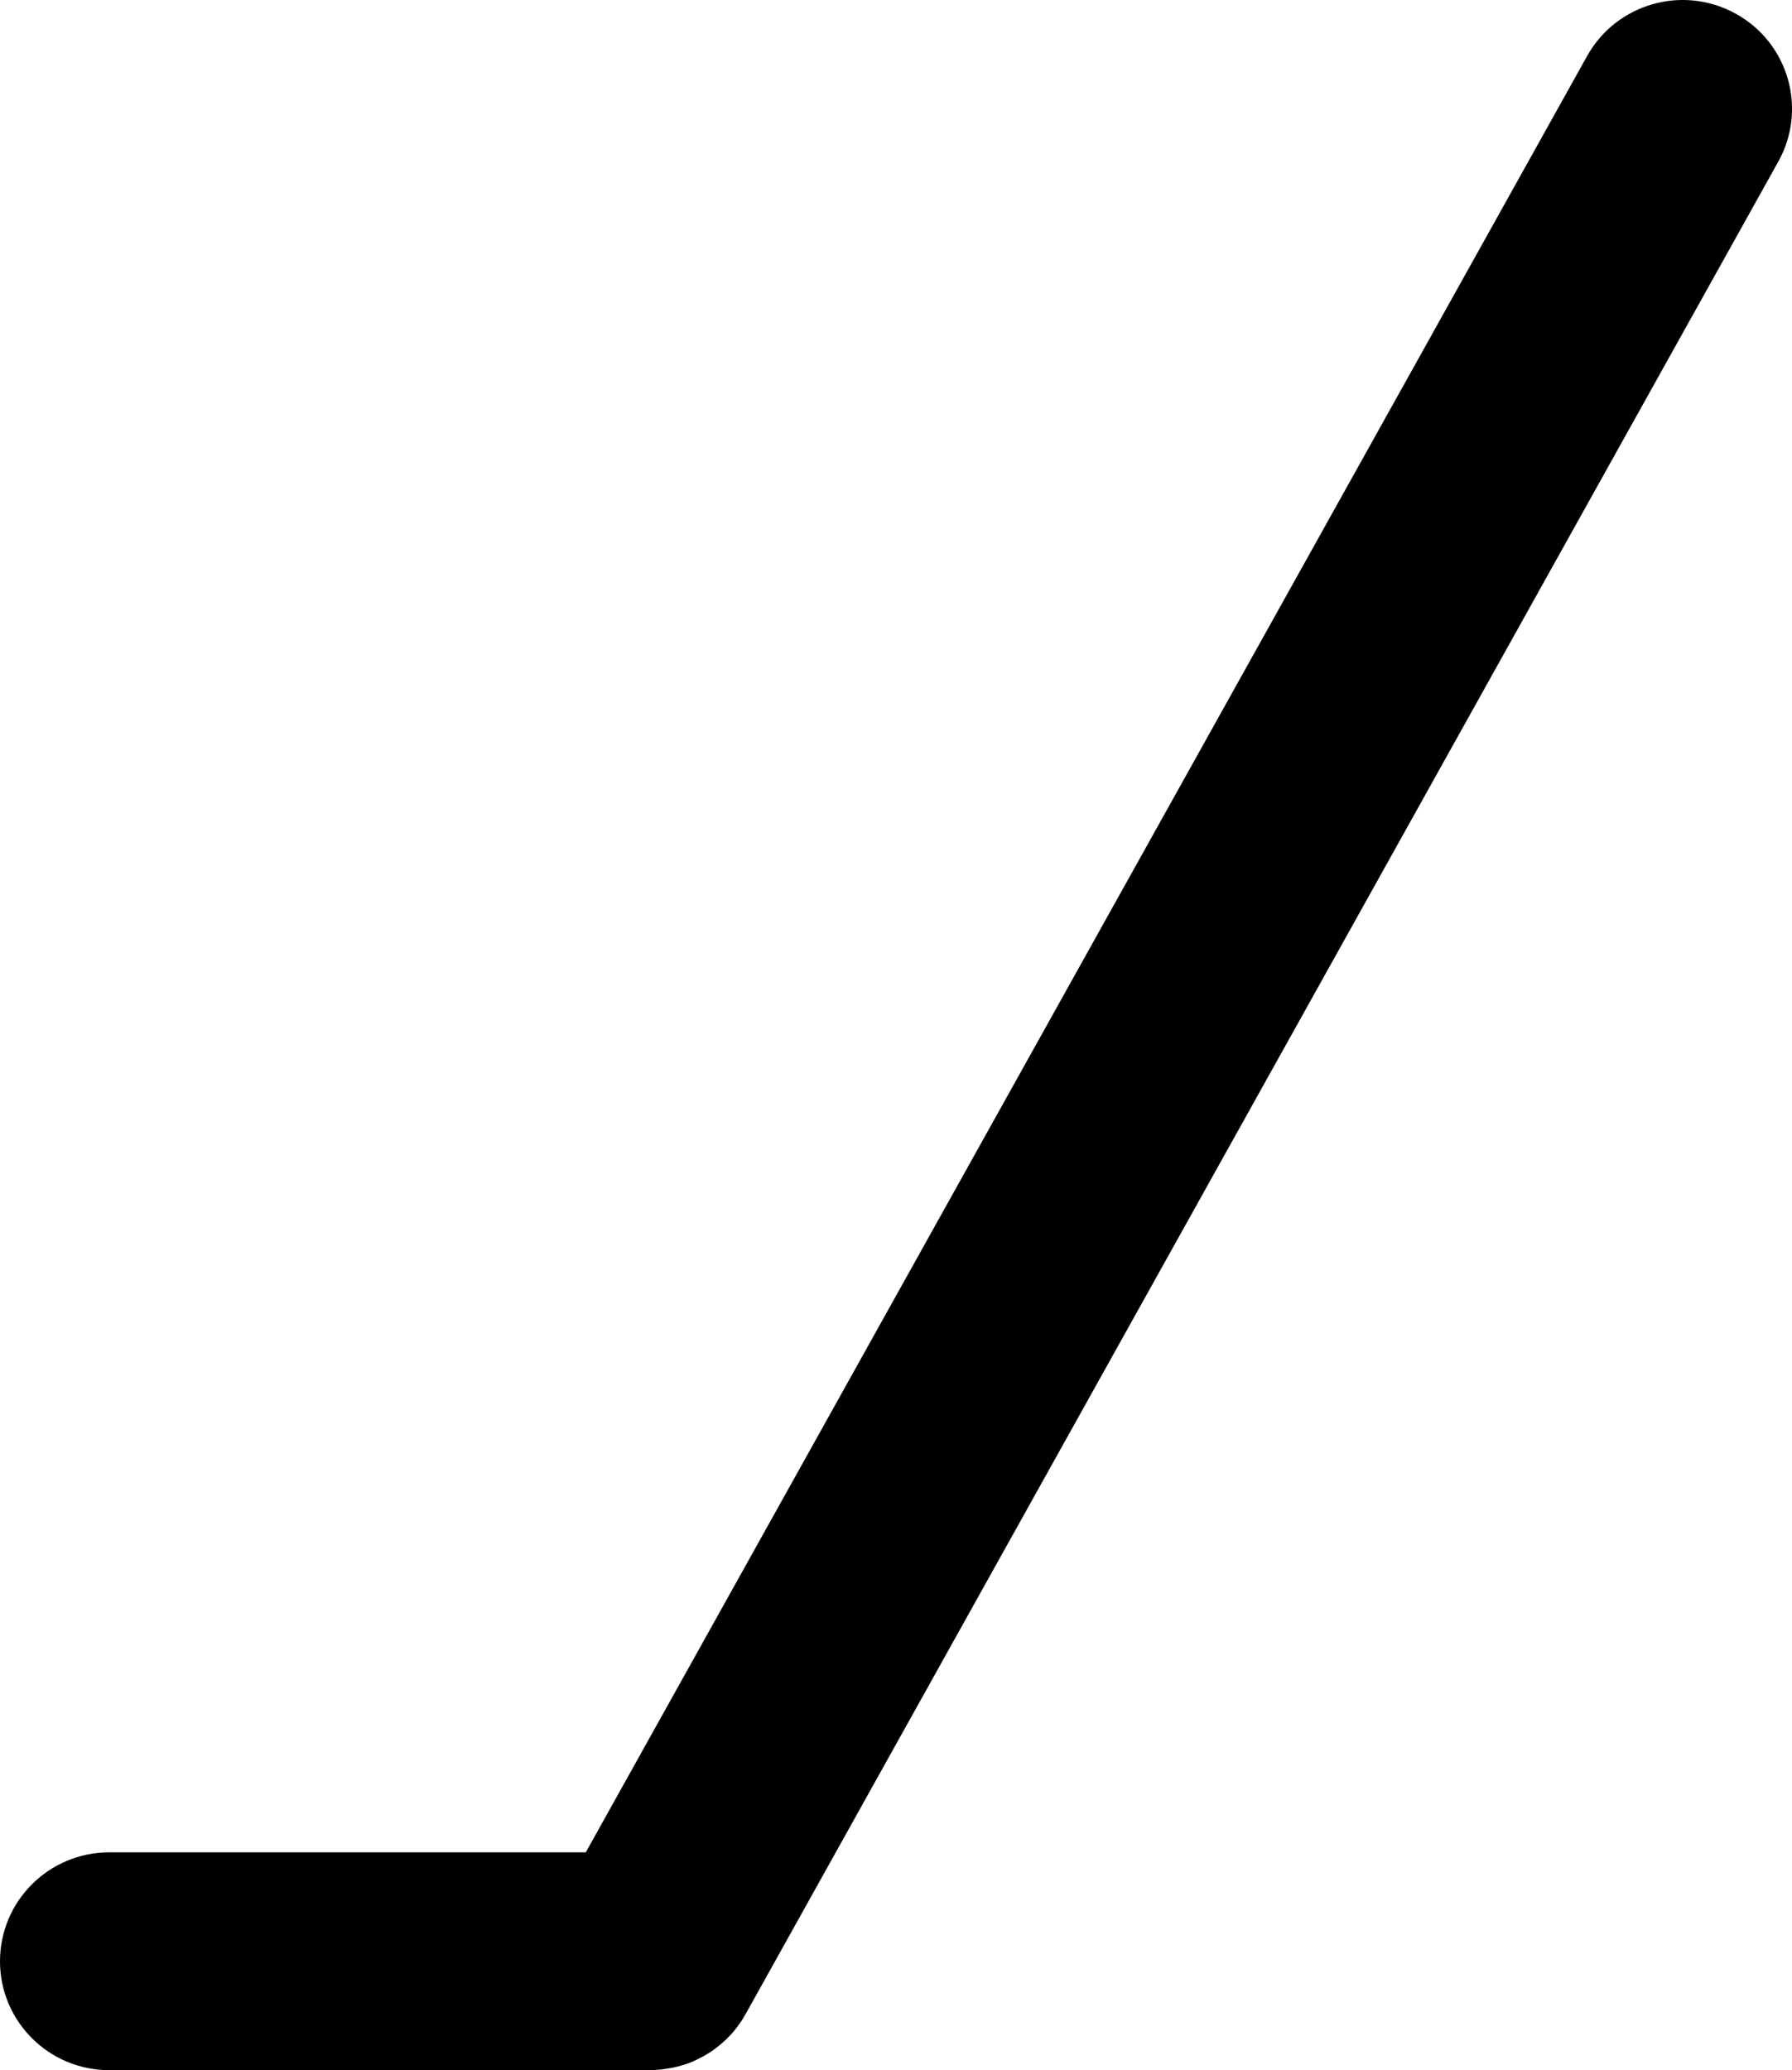 <?xml version="1.0" encoding="iso-8859-1"?>
<!-- Generator: Adobe Illustrator 16.0.4, SVG Export Plug-In . SVG Version: 6.00 Build 0)  -->
<!DOCTYPE svg PUBLIC "-//W3C//DTD SVG 1.1//EN" "http://www.w3.org/Graphics/SVG/1.1/DTD/svg11.dtd">
<svg version="1.1" id="Layer_1" xmlns="http://www.w3.org/2000/svg" xmlns:xlink="http://www.w3.org/1999/xlink" x="0px" y="0px"
	 width="47.879px" height="55.316px" viewBox="0 0 47.879 55.316" style="enable-background:new 0 0 47.879 55.316;"
	 xml:space="preserve">
<path d="M46.379,0.368c-1.412-0.783-3.191-0.276-3.974,1.129L15.651,49.494H2.921C1.308,49.494,0,50.796,0,52.404
	s1.308,2.912,2.921,2.91h14.447c0.086,0,0.171-0.005,0.252-0.015c0.045,0,0.085-0.005,0.131-0.015
	c0.067-0.01,0.139-0.019,0.205-0.033c0.086-0.016,0.172-0.037,0.257-0.064c0.01-0.005,0.023-0.005,0.036-0.01
	c0.081-0.024,0.162-0.053,0.237-0.084c0.073-0.029,0.144-0.067,0.216-0.103c0.042-0.019,0.077-0.04,0.118-0.063
	c0.013-0.009,0.027-0.014,0.035-0.021c0.104-0.058,0.197-0.121,0.292-0.196c0.045-0.033,0.089-0.067,0.129-0.105
	c0.027-0.021,0.051-0.044,0.073-0.065c0.03-0.026,0.062-0.053,0.089-0.086c0.049-0.045,0.094-0.094,0.135-0.141
	c0.046-0.049,0.084-0.105,0.126-0.157c0.079-0.104,0.153-0.215,0.219-0.337l0.037-0.063L47.508,4.327
	C48.297,2.922,47.79,1.148,46.379,0.368z"/>
</svg>
